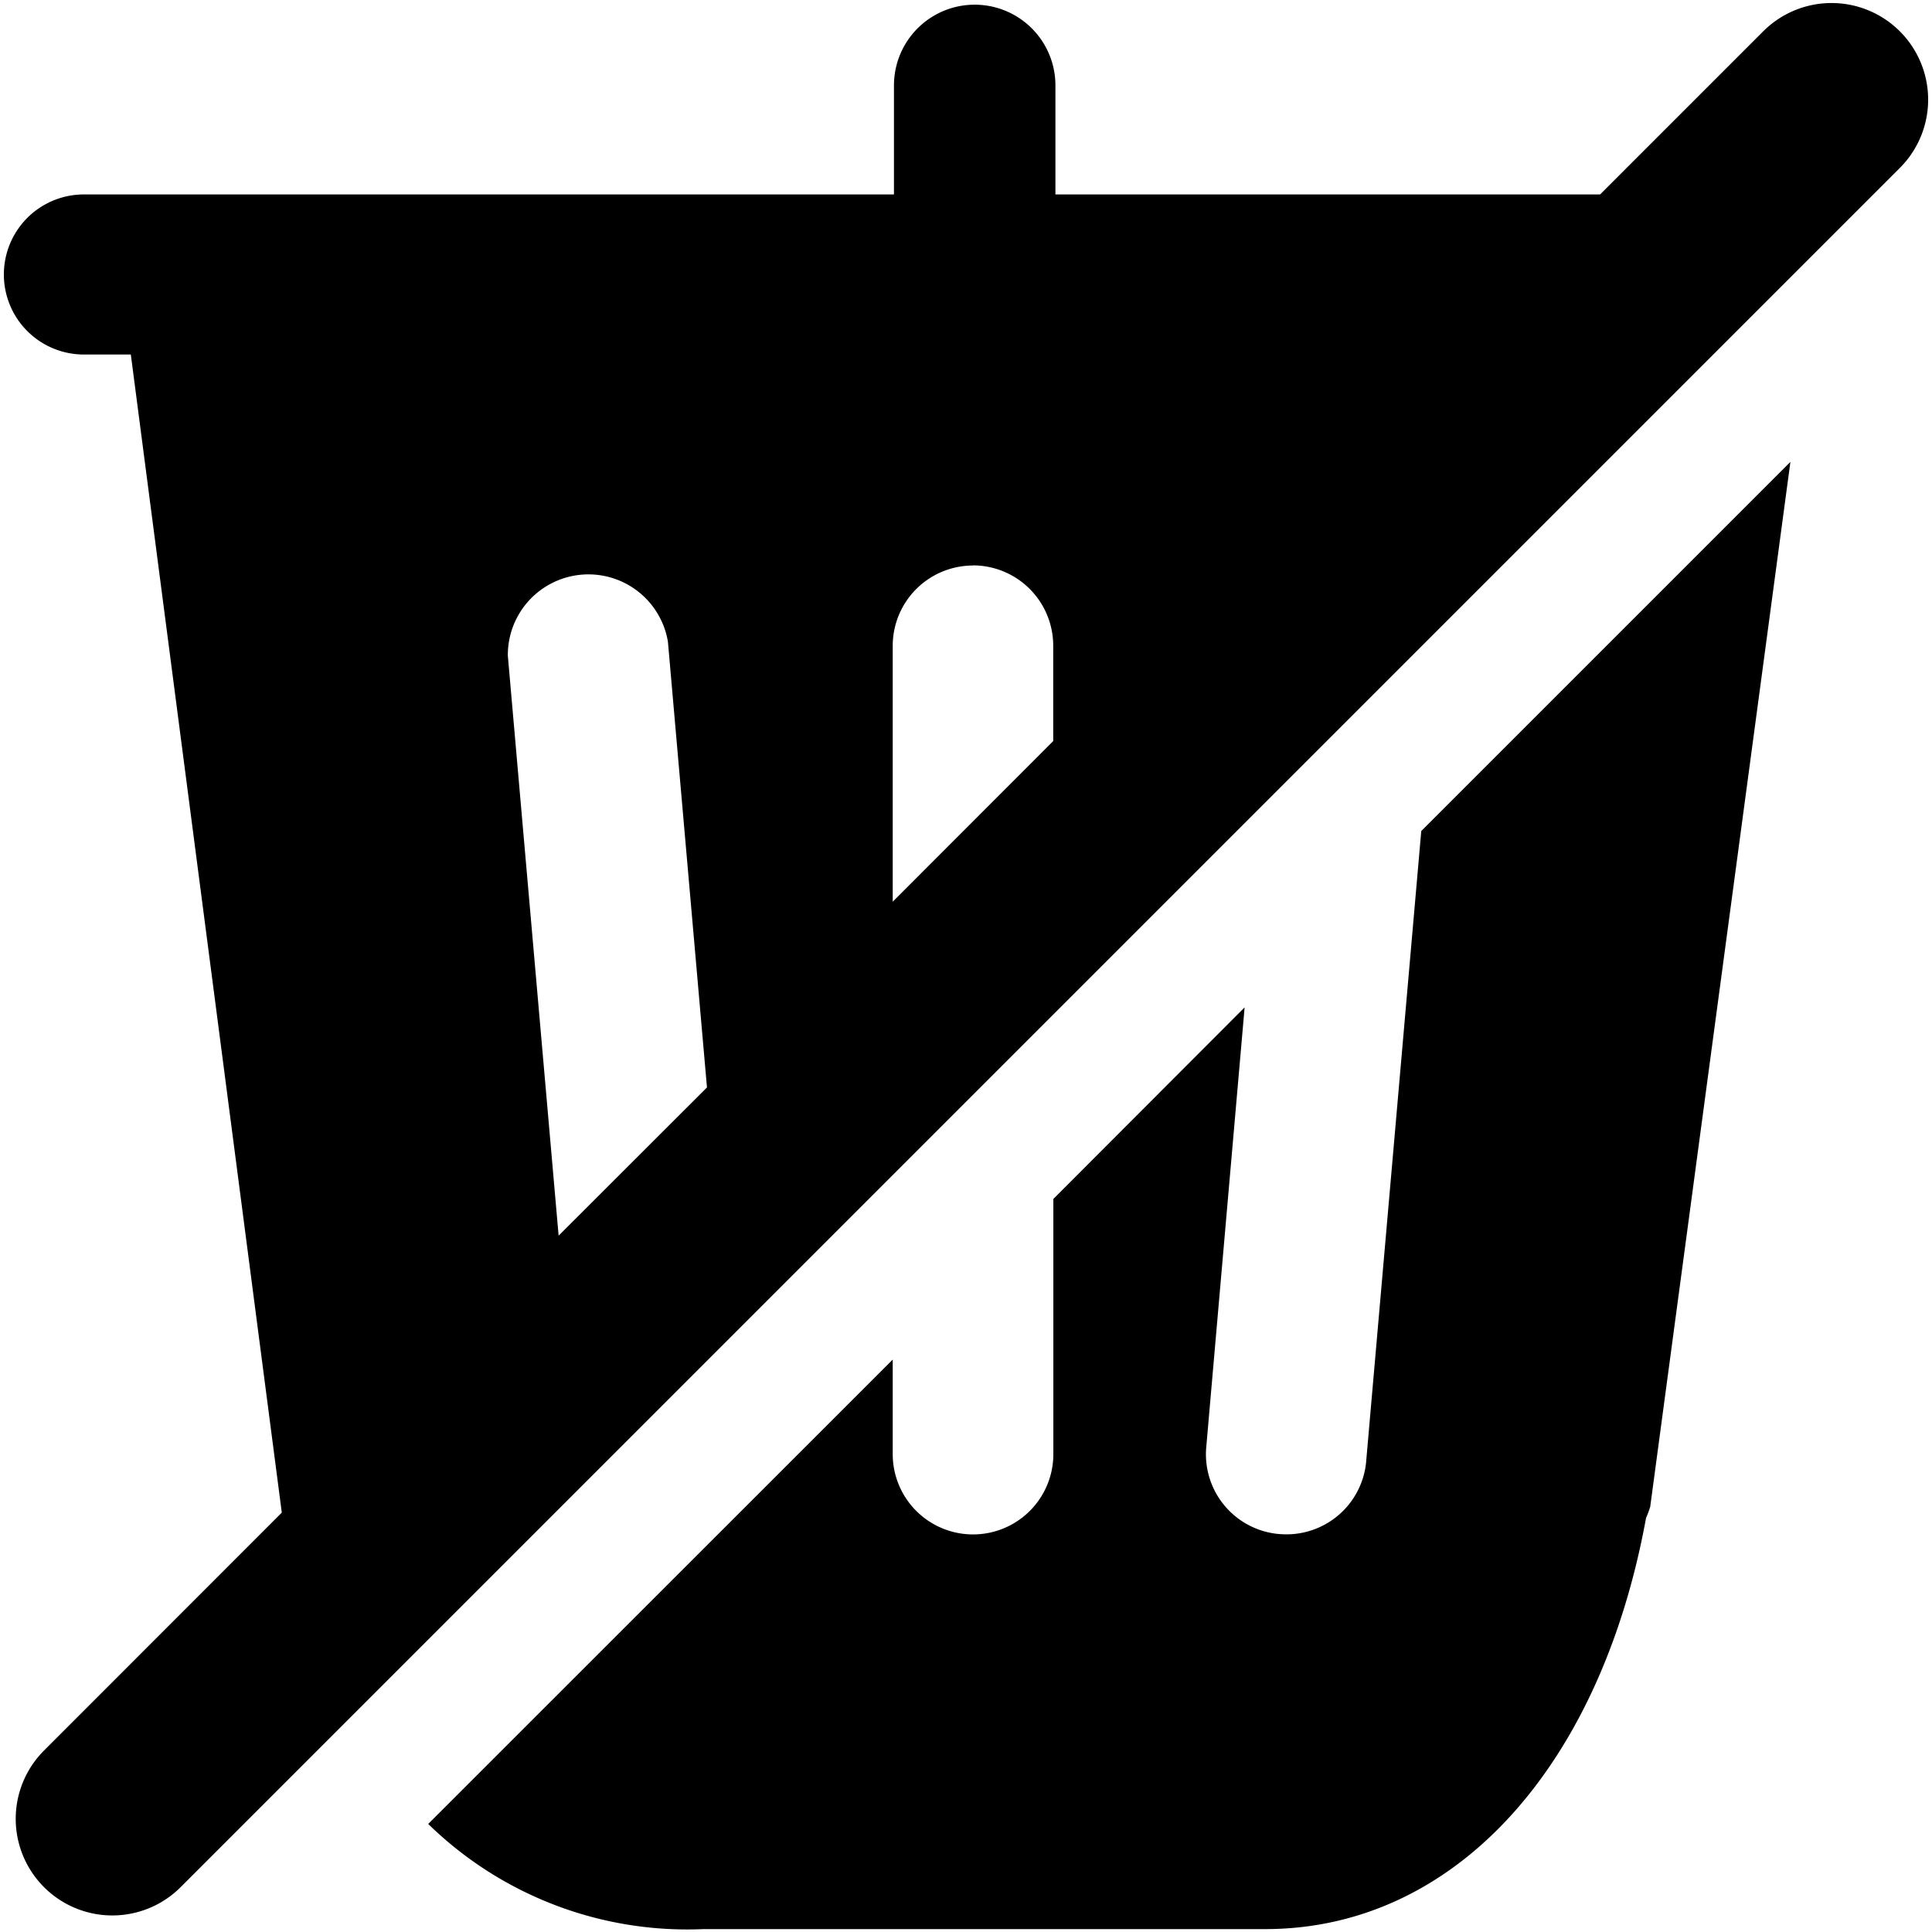 <svg data-tags="bin,restore,unarchive,delete" xmlns="http://www.w3.org/2000/svg" viewBox="0 0 14 14"><path d="M9.9 10.587v.002a.58.58 0 01-.631.527h-.003a.58.58 0 01-.525-.63L9.019 7.3 7.633 8.688v1.849a.582.582 0 01-1.164 0v-.685l-3.366 3.365a2.686 2.686 0 001.995.762h4.07c1.37 0 2.43-1.17 2.76-2.98a.676.676 0 00.03-.08l1.016-7.572-2.675 2.675zM13.767.227a.7.7 0 00-.99 0l-1.182 1.182H7.648v-.79a.585.585 0 00-1.17 0v.79H.608a.58.58 0 100 1.16h.34l1.094 8.392-1.723 1.724a.7.7 0 00.99.99L13.767 1.217a.7.7 0 000-.99zM7.05 4.097a.582.582 0 01.582.582v.691L6.469 6.534V4.68a.582.582 0 01.582-.582zm-3.37.655a.584.584 0 011.16-.102l.283 3.23-1.075 1.074z"/></svg>